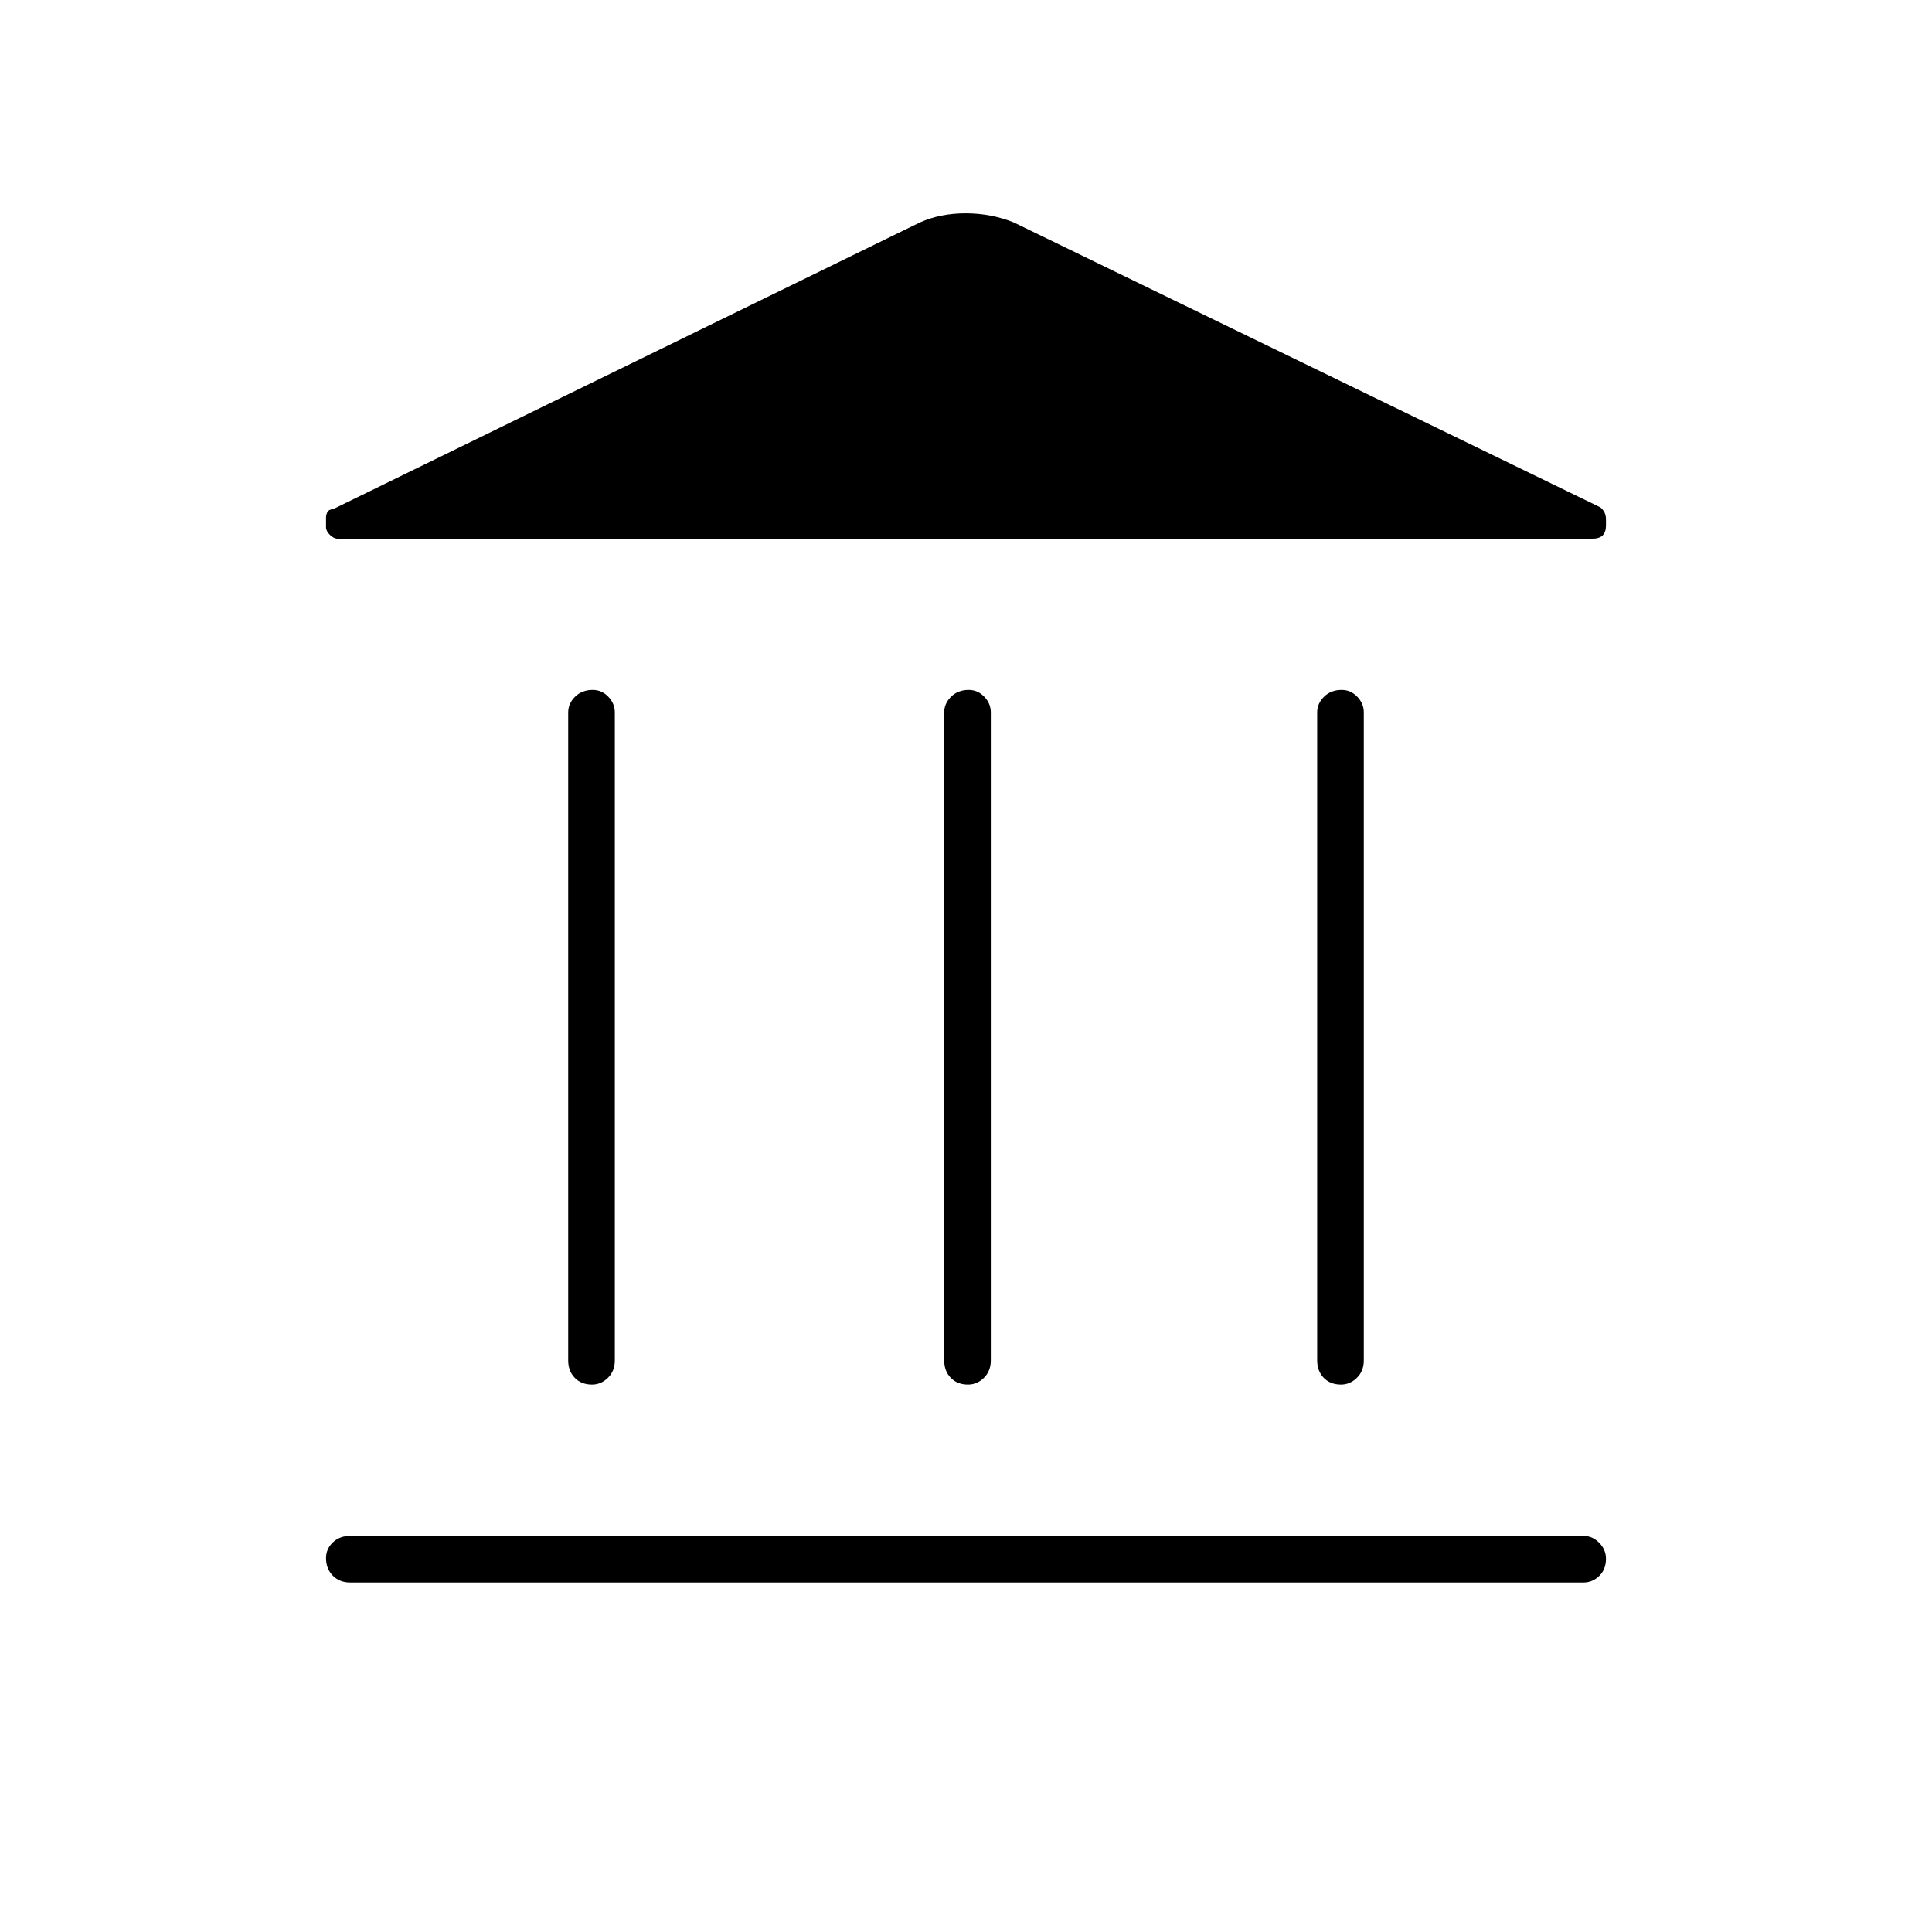 <svg xmlns="http://www.w3.org/2000/svg" height="40" viewBox="0 -960 960 960" width="40"><path d="M282.33-284v-322q0-4.43 3.42-7.8 3.41-3.37 8.75-3.37 4.5 0 7.75 3.37t3.25 7.8v322q0 5.27-3.41 8.63-3.42 3.37-7.92 3.37-5.34 0-8.59-3.37-3.25-3.36-3.25-8.63Zm186.84 0v-322q0-4.43 3.41-7.8t8.75-3.37q4.5 0 7.75 3.37t3.25 7.8v322q0 5.27-3.41 8.63Q485.51-272 481-272q-5.33 0-8.58-3.37-3.25-3.36-3.25-8.63ZM174-173.67q-5.27 0-8.63-3.41-3.37-3.41-3.37-8.75 0-4.5 3.37-7.75 3.36-3.25 8.63-3.25h612.83q4.44 0 7.8 3.41 3.37 3.41 3.37 7.92 0 5.33-3.37 8.58-3.36 3.25-7.8 3.25H174ZM654.5-284v-322q0-4.43 3.41-7.8 3.42-3.37 8.75-3.37 4.51 0 7.76 3.37t3.25 7.8v322q0 5.27-3.42 8.63-3.41 3.37-7.91 3.37-5.34 0-8.59-3.37-3.25-3.36-3.25-8.63Zm136.67-408.33H167.83q-1.97 0-3.9-1.9-1.93-1.89-1.93-3.7v-5.03q0-1.11.62-2.48.63-1.37 3.21-1.73L457.17-849.5q10.09-4.5 22.65-4.5 12.57 0 23.85 4.5l291 141.33q1.16.5 2.25 2.19 1.08 1.68 1.08 4.05v3.02q0 3.28-1.65 4.93t-5.18 1.65Z"/></svg>